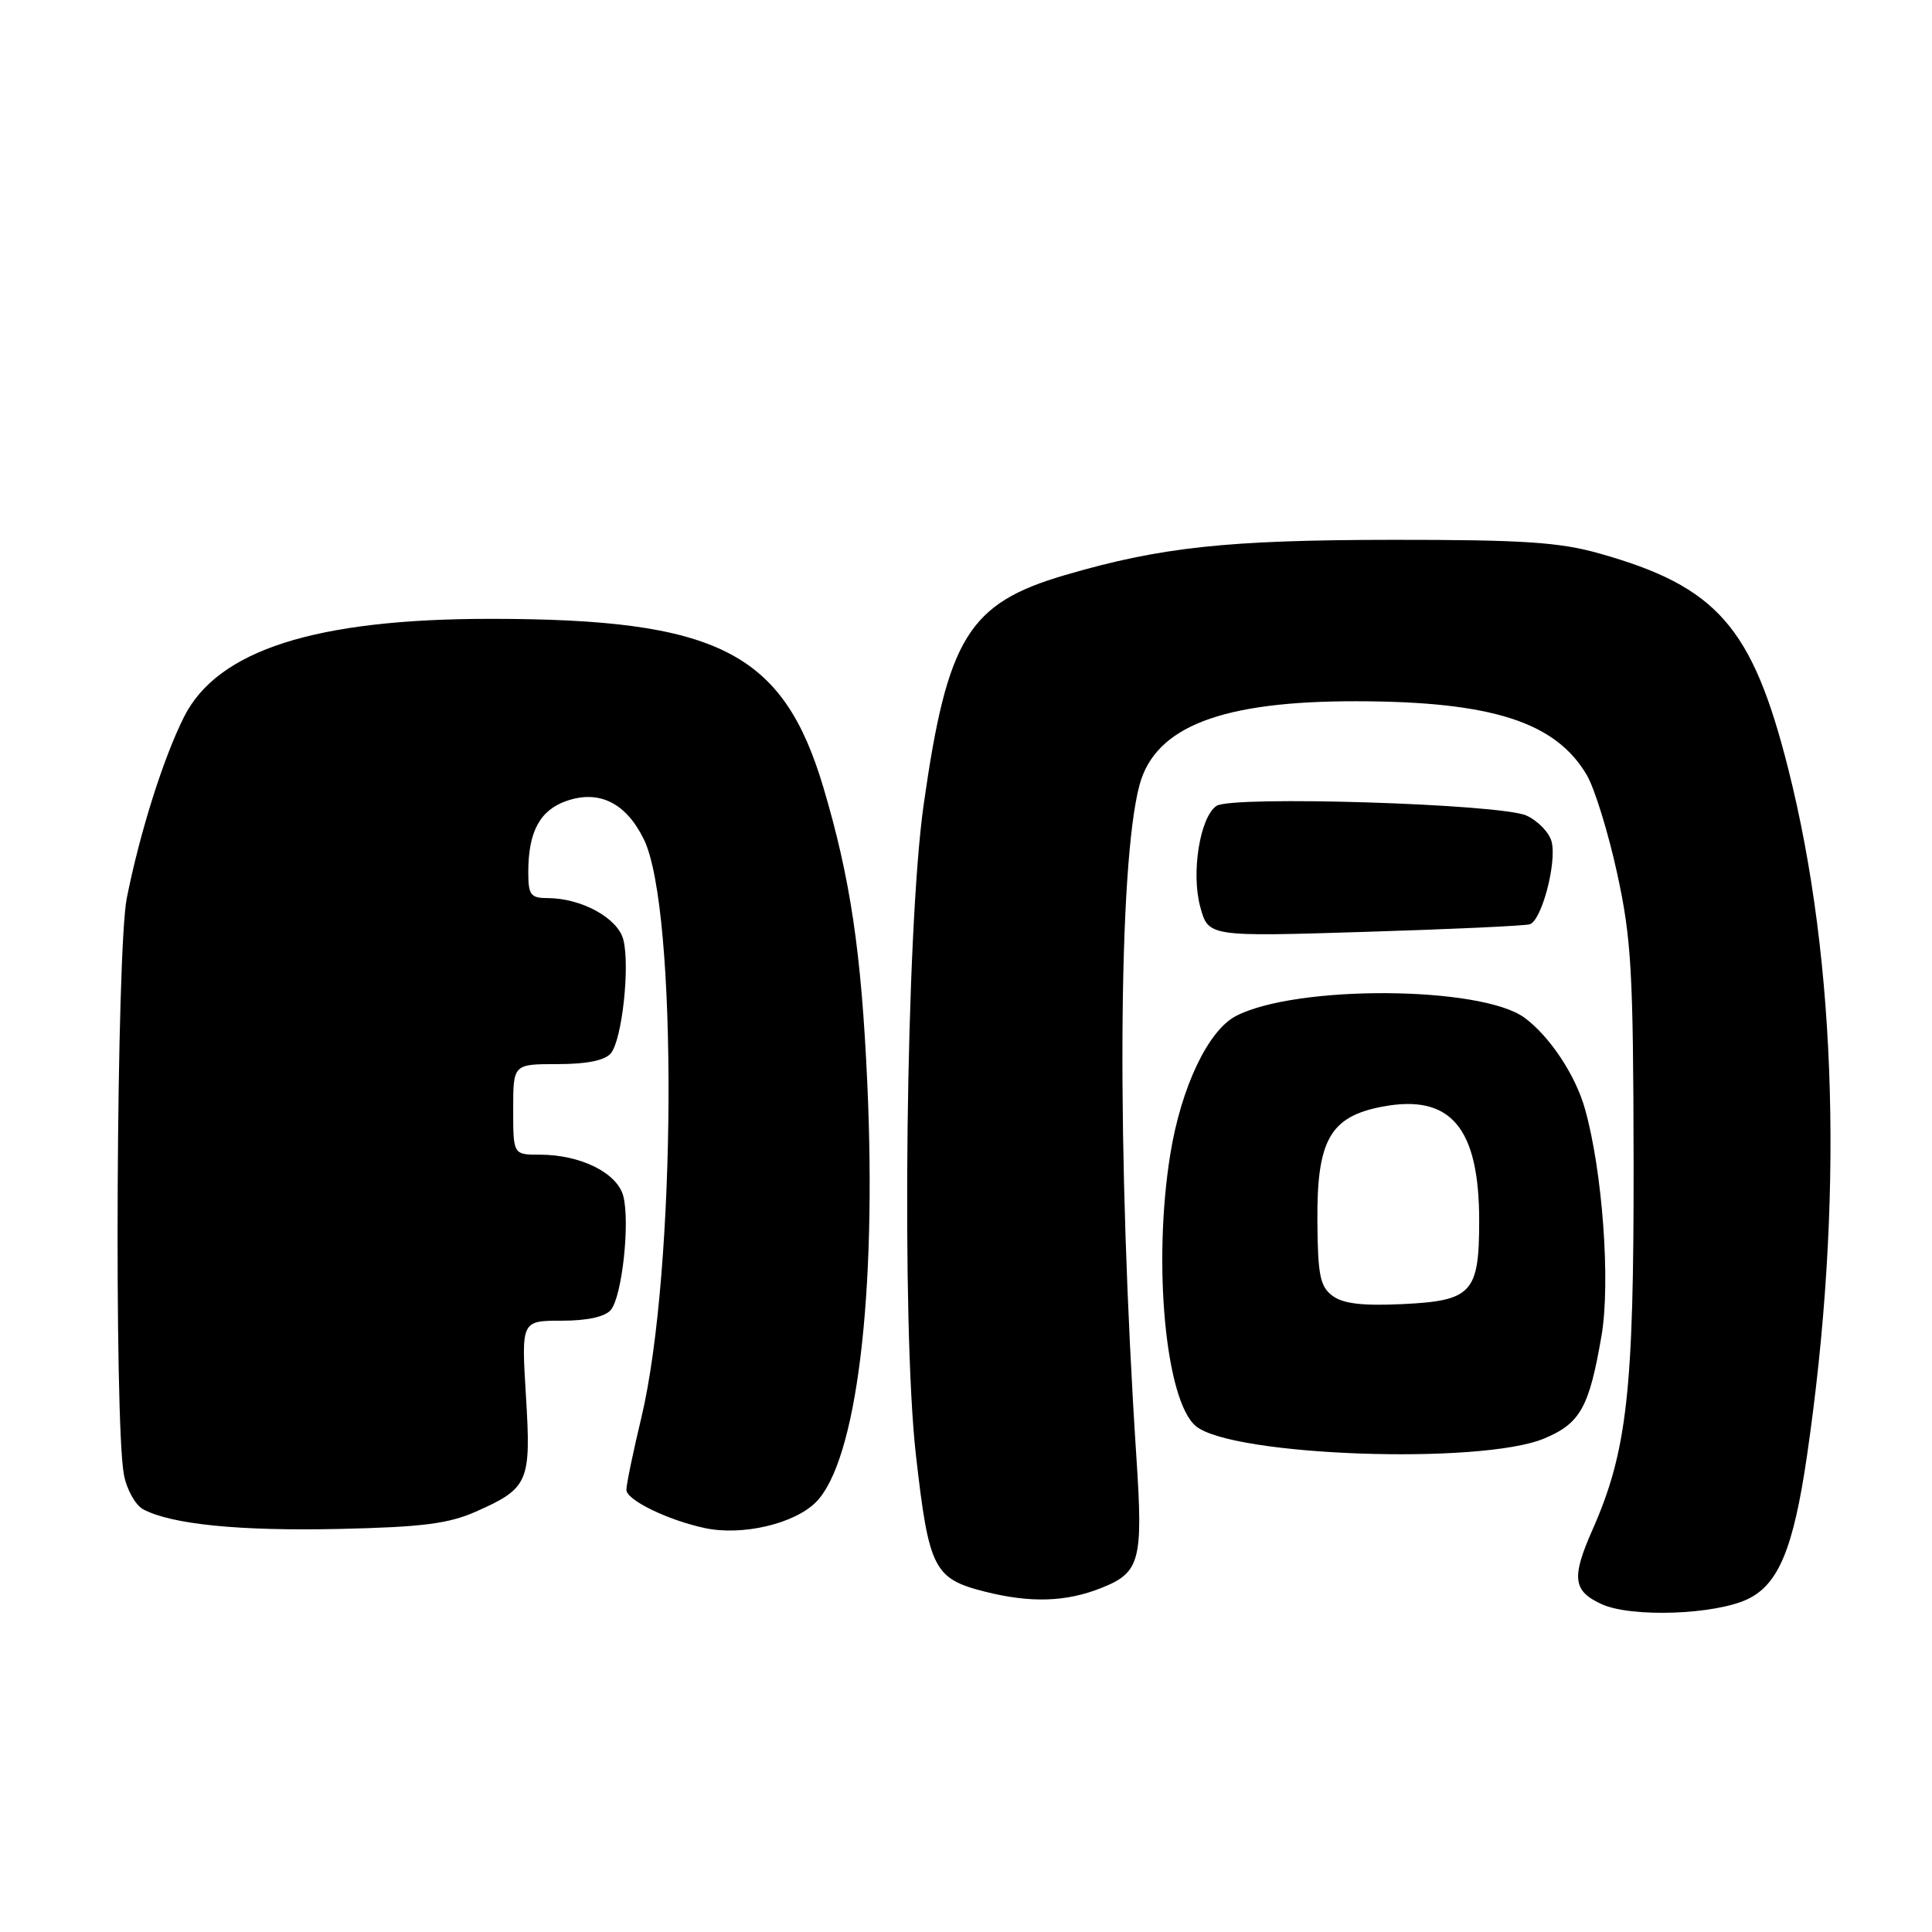 <?xml version="1.0" encoding="UTF-8" standalone="no"?>
<!DOCTYPE svg PUBLIC "-//W3C//DTD SVG 1.1//EN" "http://www.w3.org/Graphics/SVG/1.1/DTD/svg11.dtd" >
<svg xmlns="http://www.w3.org/2000/svg" xmlns:xlink="http://www.w3.org/1999/xlink" version="1.1" viewBox="0 0 256 256">
 <g >
 <path fill="currentColor"
d=" M 231.56 211.90 C 235.66 209.95 237.63 205.20 239.42 193.00 C 244.32 159.50 243.45 127.57 236.94 101.83 C 232.19 83.05 227.52 77.73 211.94 73.34 C 206.64 71.84 201.80 71.52 184.50 71.53 C 162.57 71.55 153.79 72.49 141.09 76.21 C 128.32 79.96 125.53 84.49 122.39 106.62 C 120.03 123.19 119.41 175.72 121.37 192.86 C 123.08 207.89 123.74 209.19 130.50 210.90 C 136.59 212.43 141.27 212.28 145.99 210.39 C 151.06 208.36 151.48 206.79 150.58 193.13 C 147.96 152.99 148.14 114.64 150.99 104.02 C 153.08 96.27 161.88 92.88 179.81 92.92 C 197.70 92.95 206.15 95.68 210.27 102.72 C 211.30 104.49 213.11 110.34 214.28 115.72 C 216.17 124.39 216.42 128.74 216.46 154.00 C 216.50 184.33 215.61 192.31 211.00 202.73 C 208.20 209.07 208.42 210.83 212.25 212.57 C 216.17 214.35 227.19 213.97 231.56 211.90 Z  M 63.03 200.31 C 70.05 197.20 70.39 196.41 69.69 184.97 C 69.08 175.00 69.08 175.00 74.42 175.00 C 77.83 175.00 80.18 174.48 80.94 173.57 C 82.42 171.79 83.49 162.08 82.60 158.52 C 81.82 155.43 76.95 153.00 71.53 153.00 C 68.00 153.00 68.00 153.00 68.00 147.00 C 68.00 141.00 68.00 141.00 73.88 141.00 C 77.76 141.00 80.16 140.51 80.94 139.57 C 82.42 137.79 83.49 128.08 82.60 124.52 C 81.87 121.65 77.04 119.00 72.53 119.00 C 70.31 119.00 70.00 118.57 70.00 115.57 C 70.00 110.22 71.53 107.36 75.06 106.13 C 79.39 104.62 82.96 106.39 85.32 111.23 C 89.83 120.46 89.62 168.40 84.99 187.81 C 83.89 192.39 83.00 196.70 83.00 197.41 C 83.00 198.75 88.44 201.41 93.36 202.47 C 98.30 203.54 105.21 201.94 108.10 199.06 C 113.50 193.65 116.20 171.64 114.92 143.50 C 114.13 126.13 112.68 116.35 109.09 104.30 C 103.75 86.38 95.08 82.00 64.98 82.00 C 41.79 82.00 28.82 86.15 24.38 95.00 C 21.64 100.46 18.55 110.24 16.80 119.00 C 15.42 125.91 15.10 188.41 16.42 195.41 C 16.79 197.37 17.94 199.43 18.97 199.99 C 22.72 201.99 31.75 202.89 45.03 202.59 C 55.88 202.35 59.44 201.90 63.03 200.31 Z  M 204.61 190.61 C 209.40 188.61 210.58 186.49 212.21 176.98 C 213.42 169.92 212.34 155.11 210.00 146.88 C 208.74 142.42 205.32 137.29 202.00 134.85 C 196.23 130.63 171.78 130.48 163.78 134.62 C 160.08 136.53 156.49 144.10 155.06 153.00 C 152.73 167.48 154.45 185.64 158.46 188.97 C 163.26 192.95 196.21 194.12 204.61 190.61 Z  M 202.70 122.47 C 204.27 121.99 206.30 114.34 205.60 111.54 C 205.30 110.33 203.80 108.77 202.27 108.07 C 198.90 106.51 163.17 105.40 161.18 106.79 C 159.00 108.30 157.82 115.62 159.03 120.13 C 160.11 124.12 160.11 124.12 180.81 123.48 C 192.19 123.13 202.04 122.68 202.70 122.47 Z  M 176.56 171.70 C 174.91 170.47 174.61 168.95 174.56 161.70 C 174.49 151.09 176.25 147.97 183.09 146.65 C 192.20 144.90 196.00 149.36 196.00 161.78 C 196.00 171.32 195.03 172.36 185.85 172.80 C 180.54 173.05 177.96 172.75 176.56 171.70 Z "/>
</g>
</svg>